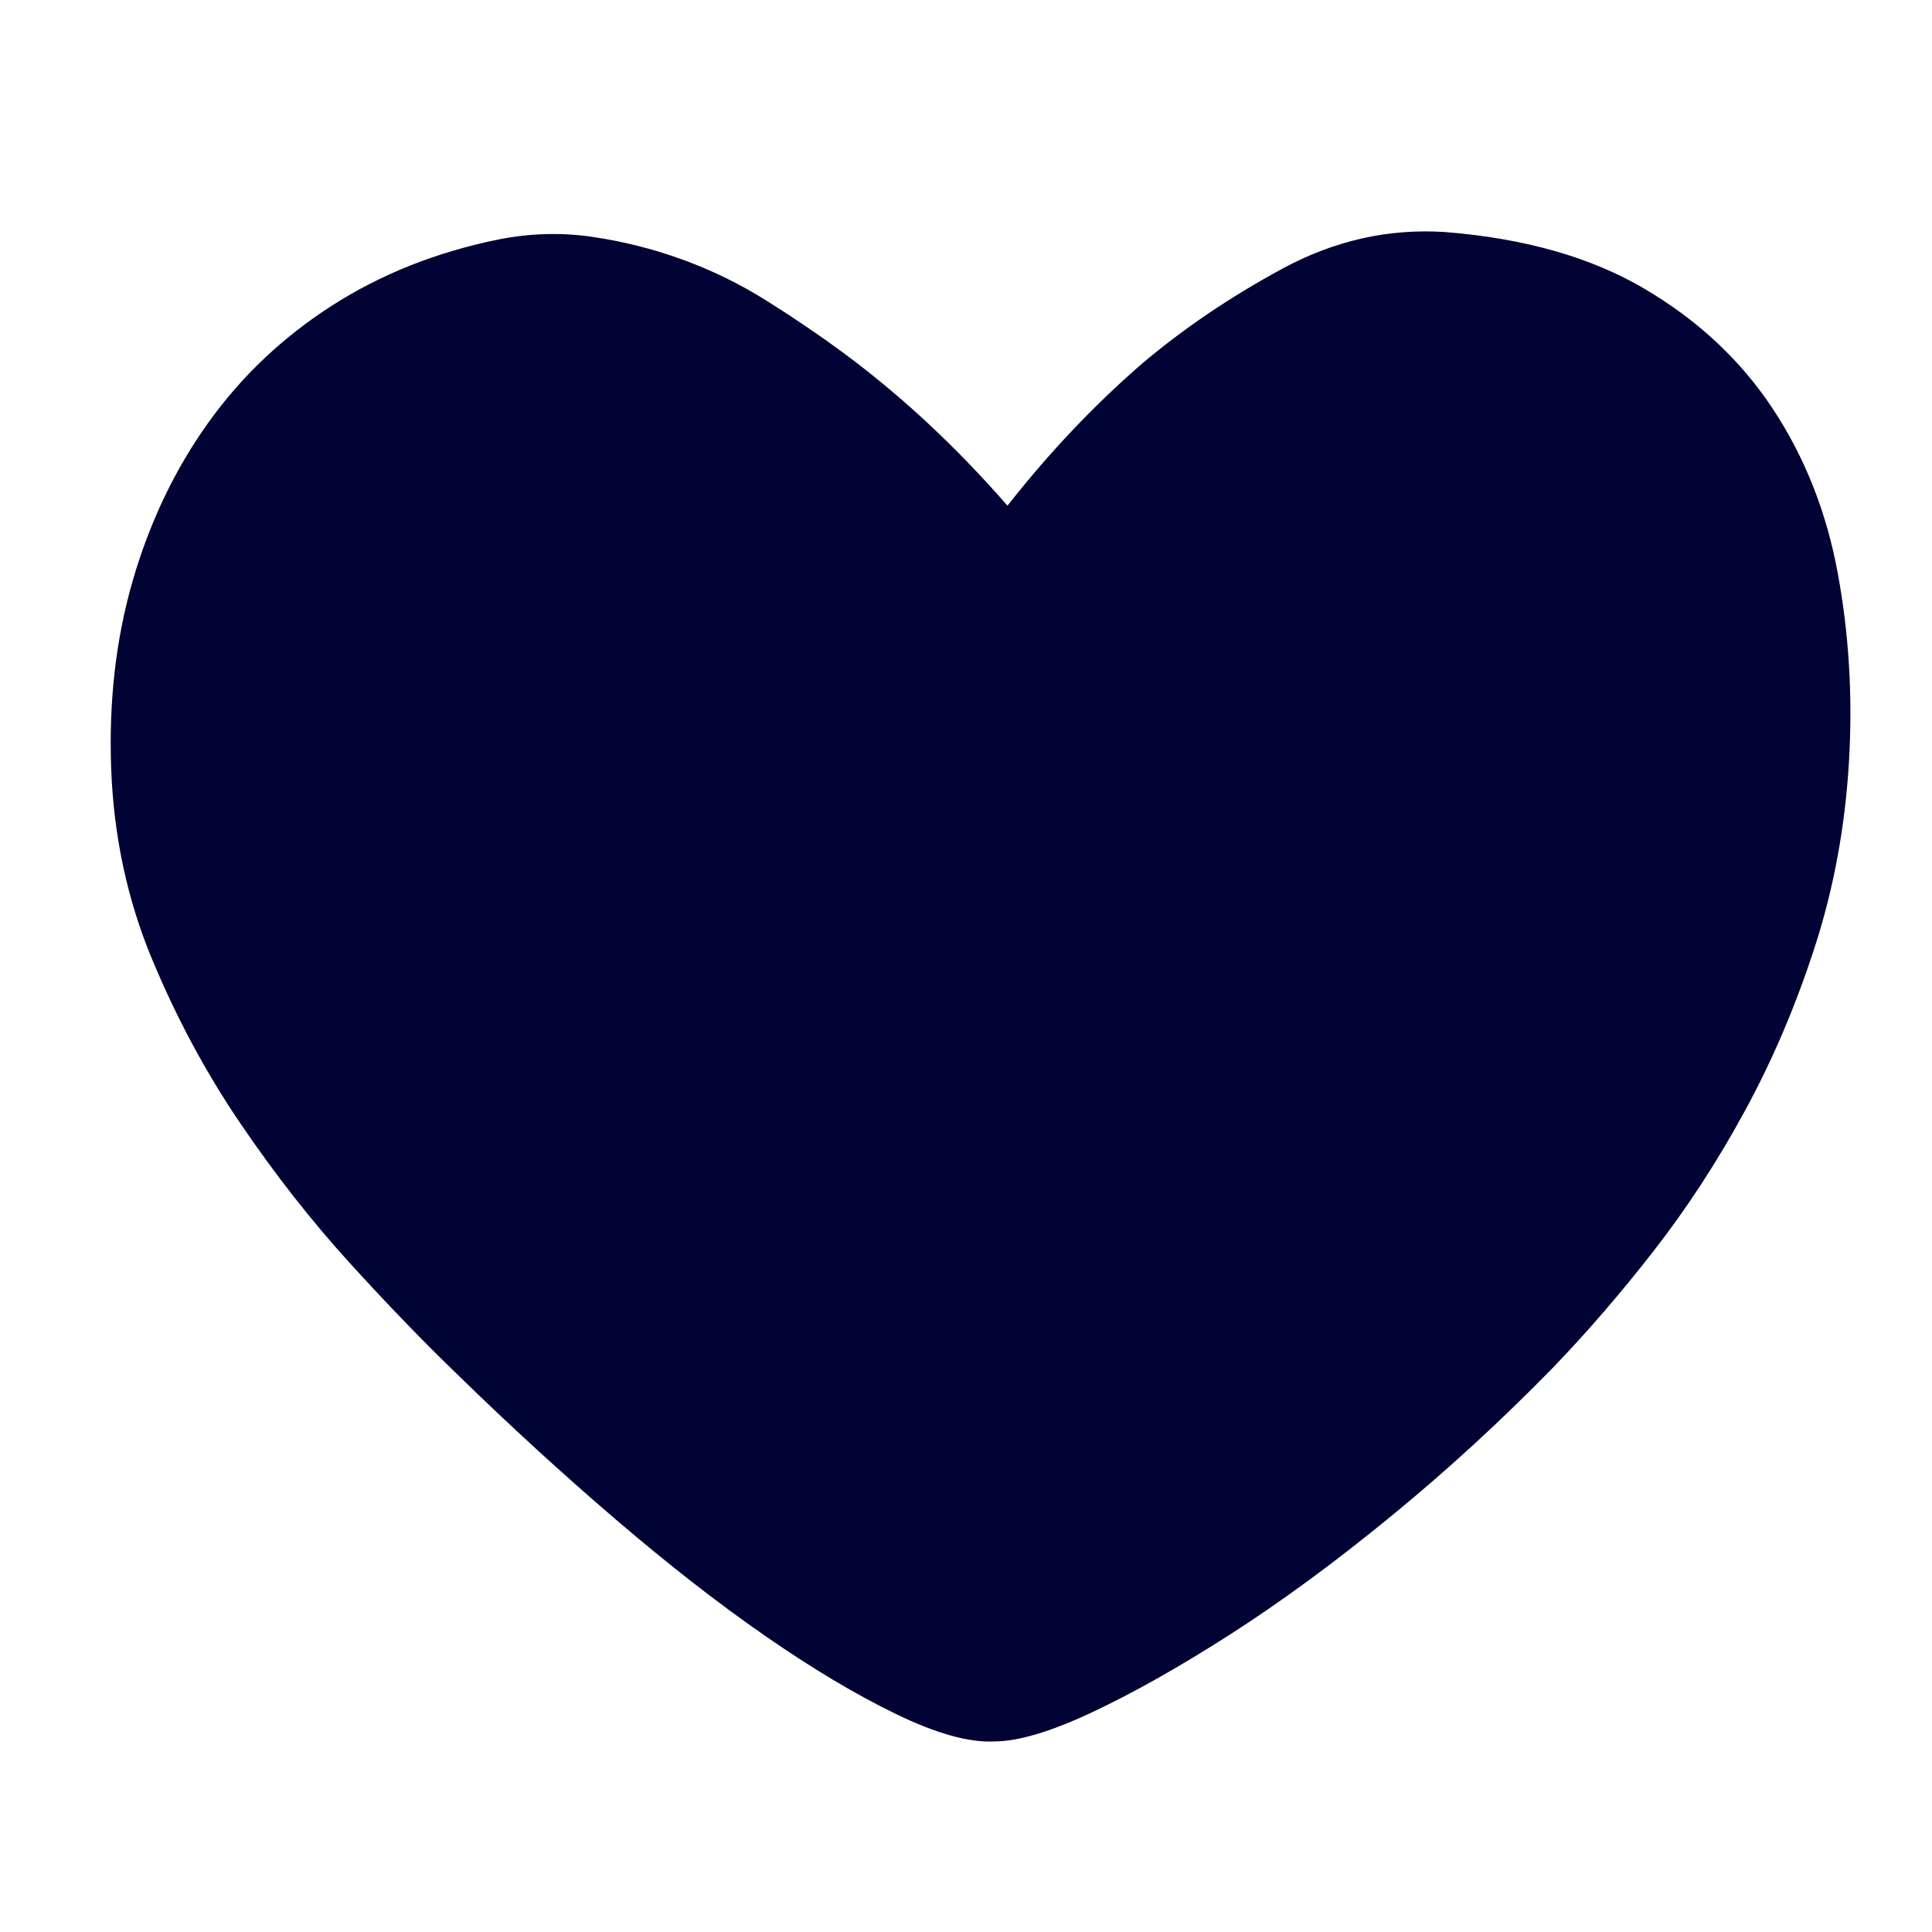 <?xml version="1.0" encoding="utf-8"?>
<!-- Generated by IcoMoon.io -->
<!DOCTYPE svg PUBLIC "-//W3C//DTD SVG 1.1//EN" "http://www.w3.org/Graphics/SVG/1.1/DTD/svg11.dtd">
<svg version="1.1" xmlns="http://www.w3.org/2000/svg" xmlns:xlink="http://www.w3.org/1999/xlink" width="64" height="64" viewBox="0 0 64 64">
<path fill="rgb(0, 3, 51)" d="M33.375 16.75c1.375-1.75 2.854-3.313 4.438-4.688 1.376-1.167 2.928-2.219 4.656-3.156s3.531-1.343 5.406-1.219c2.625 0.208 4.823 0.833 6.594 1.875s3.188 2.364 4.25 3.969c1.063 1.605 1.781 3.417 2.156 5.438s0.5 4.104 0.375 6.25c-0.125 2.146-0.5 4.188-1.125 6.125s-1.396 3.75-2.313 5.437c-0.917 1.689-1.928 3.24-3.031 4.656s-2.219 2.708-3.344 3.875c-1.709 1.75-3.49 3.386-5.345 4.906-1.854 1.521-3.625 2.822-5.313 3.906s-3.219 1.947-4.594 2.594c-1.374 0.646-2.457 0.969-3.25 0.969-0.833 0.043-1.916-0.26-3.25-0.906-1.333-0.645-2.781-1.51-4.344-2.594-1.563-1.083-3.219-2.375-4.969-3.875s-3.479-3.083-5.188-4.75c-1.125-1.083-2.323-2.322-3.594-3.719s-2.479-2.938-3.625-4.625-2.125-3.51-2.938-5.469c-0.813-1.958-1.26-4.052-1.344-6.281-0.083-2.229 0.156-4.313 0.719-6.25s1.396-3.678 2.5-5.219 2.469-2.833 4.094-3.875 3.458-1.771 5.5-2.188c1.042-0.208 2.073-0.24 3.094-0.094s2.021 0.396 3 0.75c0.979 0.354 1.917 0.812 2.813 1.375s1.74 1.135 2.531 1.719c1.917 1.417 3.729 3.104 5.438 5.063h0.003z"></path>
</svg>
